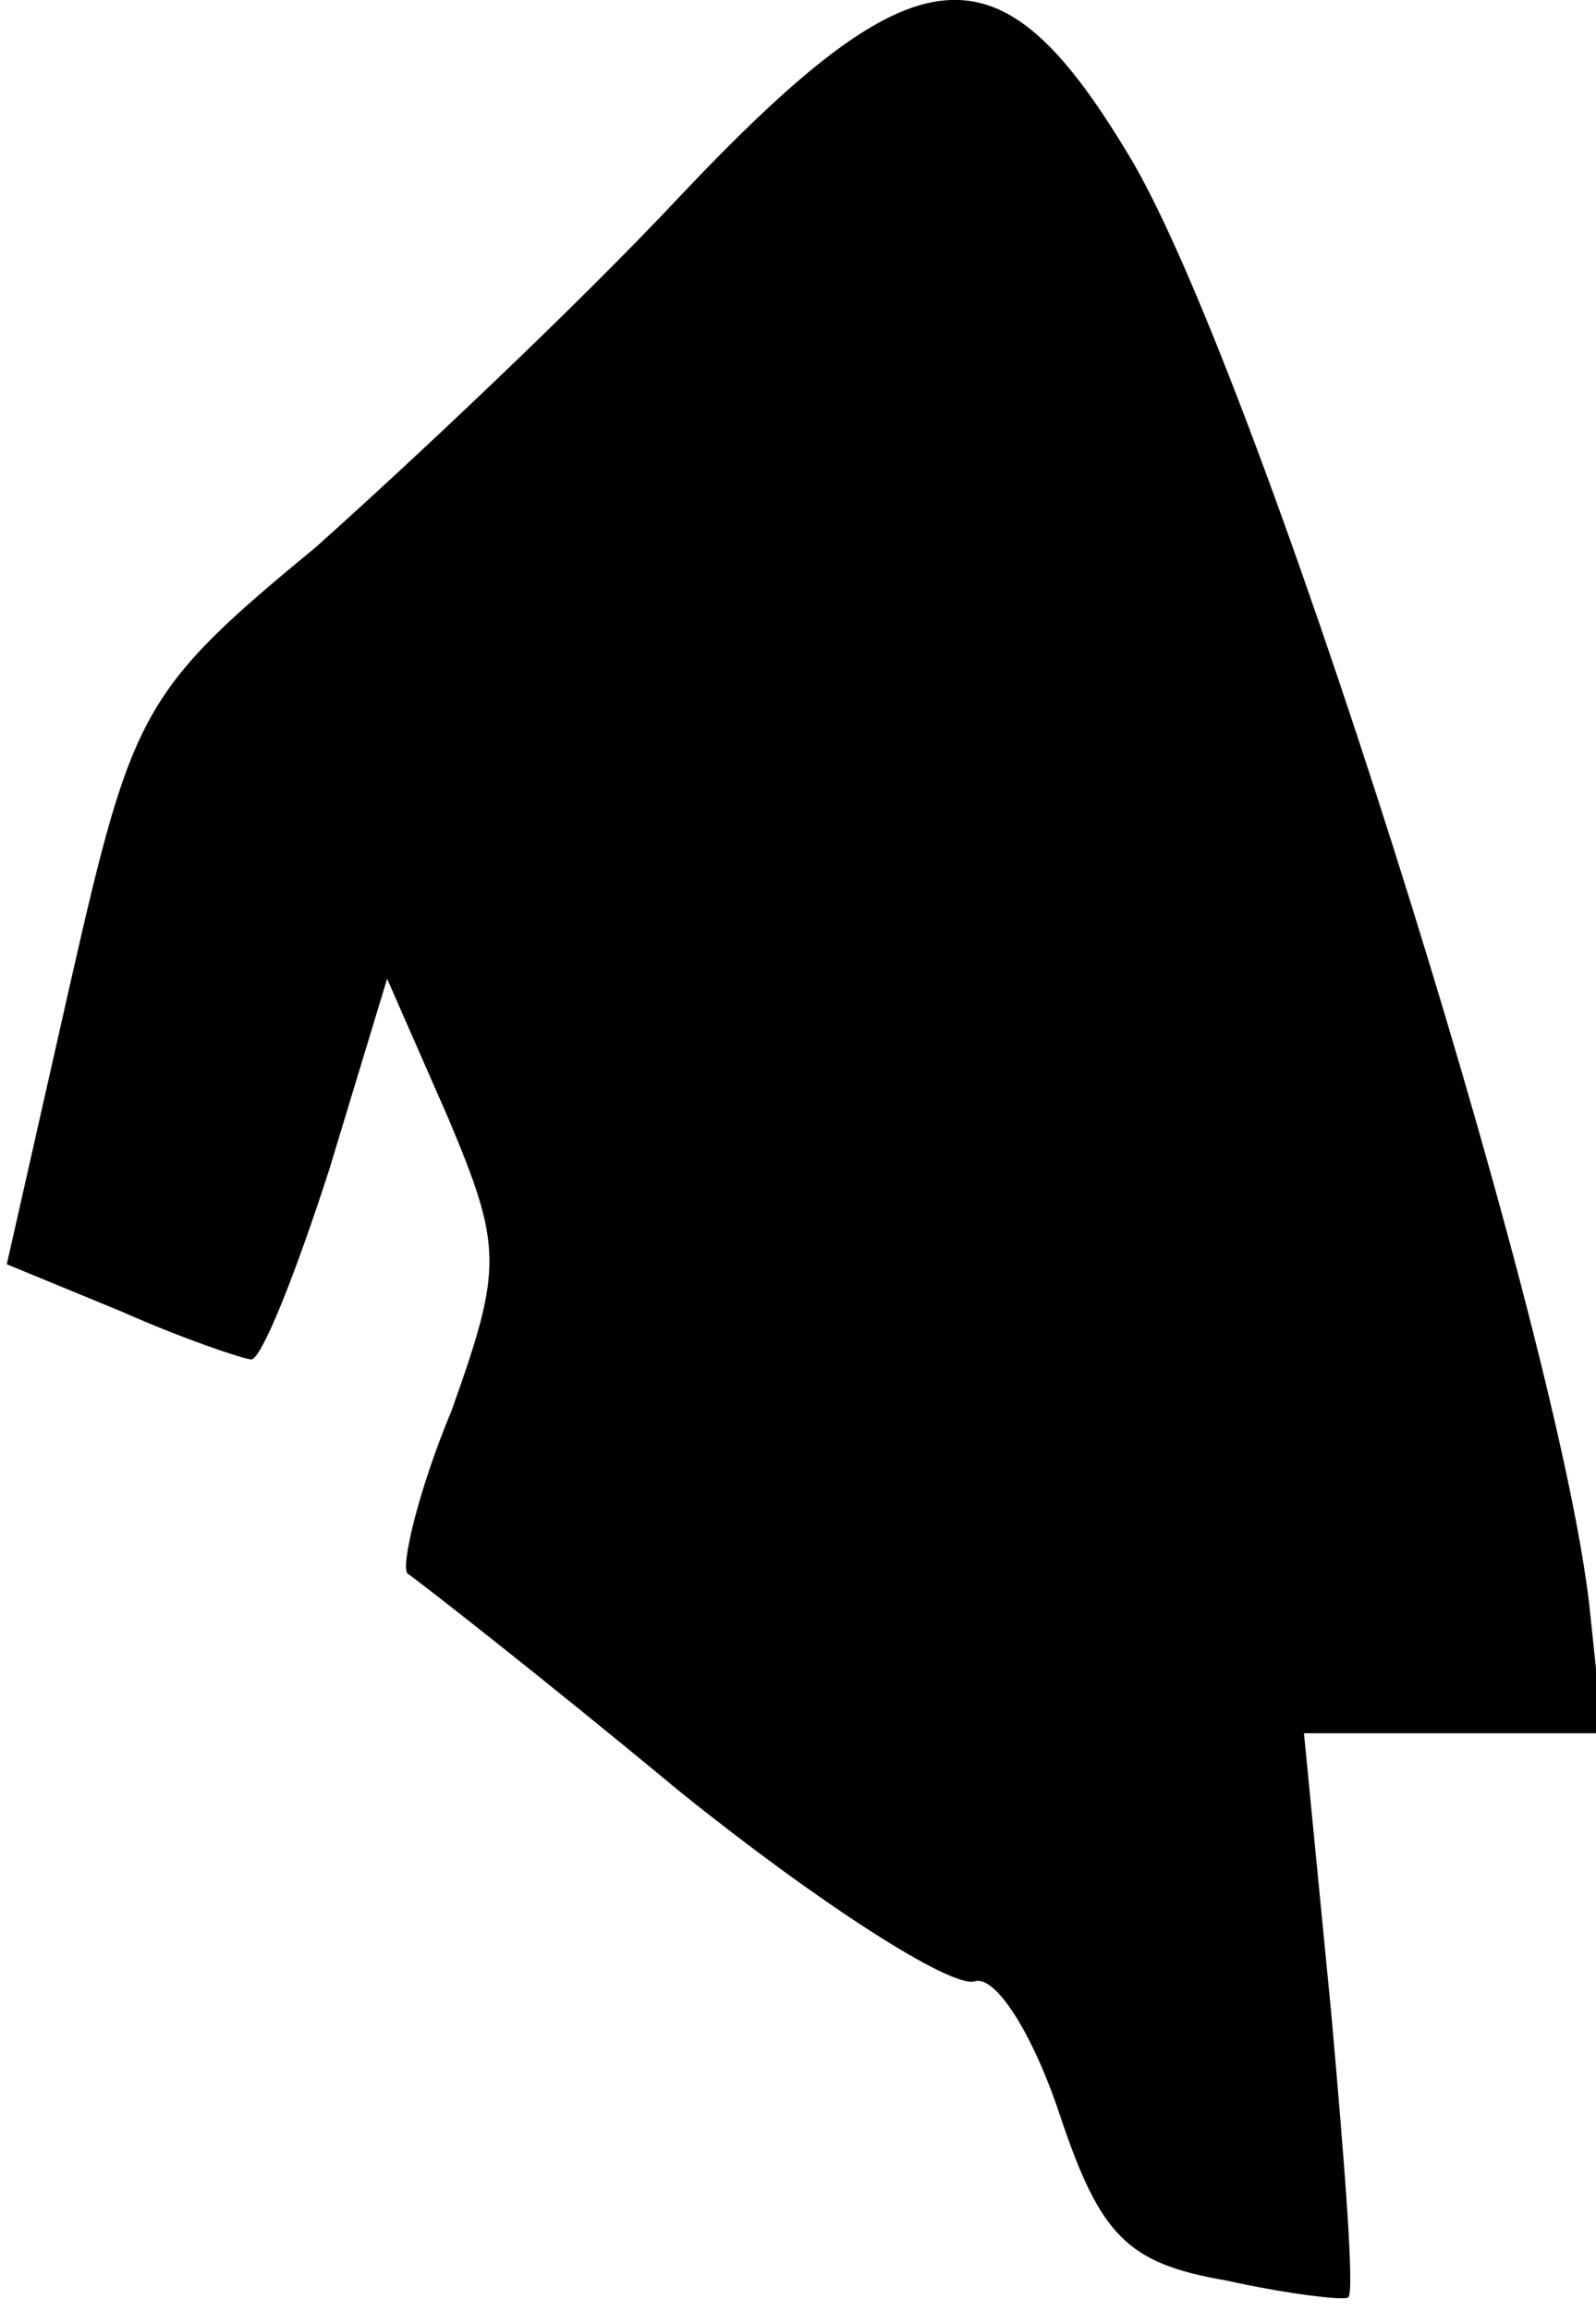 <?xml version="1.0" standalone="no"?>
<!DOCTYPE svg PUBLIC "-//W3C//DTD SVG 20010904//EN"
 "http://www.w3.org/TR/2001/REC-SVG-20010904/DTD/svg10.dtd">
<svg version="1.0" xmlns="http://www.w3.org/2000/svg"
 width="47pt" height="68pt" viewBox="0 0 47 68"
 preserveAspectRatio="xMidYMid meet">
<g transform="translate(0,68) scale(0.1,-0.1)"
fill="#000000" stroke="none">
<path fill="#000000" stroke="none" d="M200 622 c-30 -32 -79 -78 -107 -103
-51 -42 -54 -48 -72 -127 l-19 -84 34 -14 c18 -8 36 -14 38 -14 3 0 13 25 23
56 l17 56 18 -41 c16 -38 16 -44 1 -86 -10 -24 -15 -46 -13 -48 3 -2 39 -30
80 -64 41 -33 80 -58 87 -56 6 2 17 -15 25 -39 12 -36 20 -44 49 -49 18 -4 35
-6 36 -5 2 1 -1 39 -5 84 l-8 82 44 0 44 0 -4 38 c-10 86 -99 367 -136 427
-38 63 -62 61 -132 -13z"/>
</g>
</svg>
